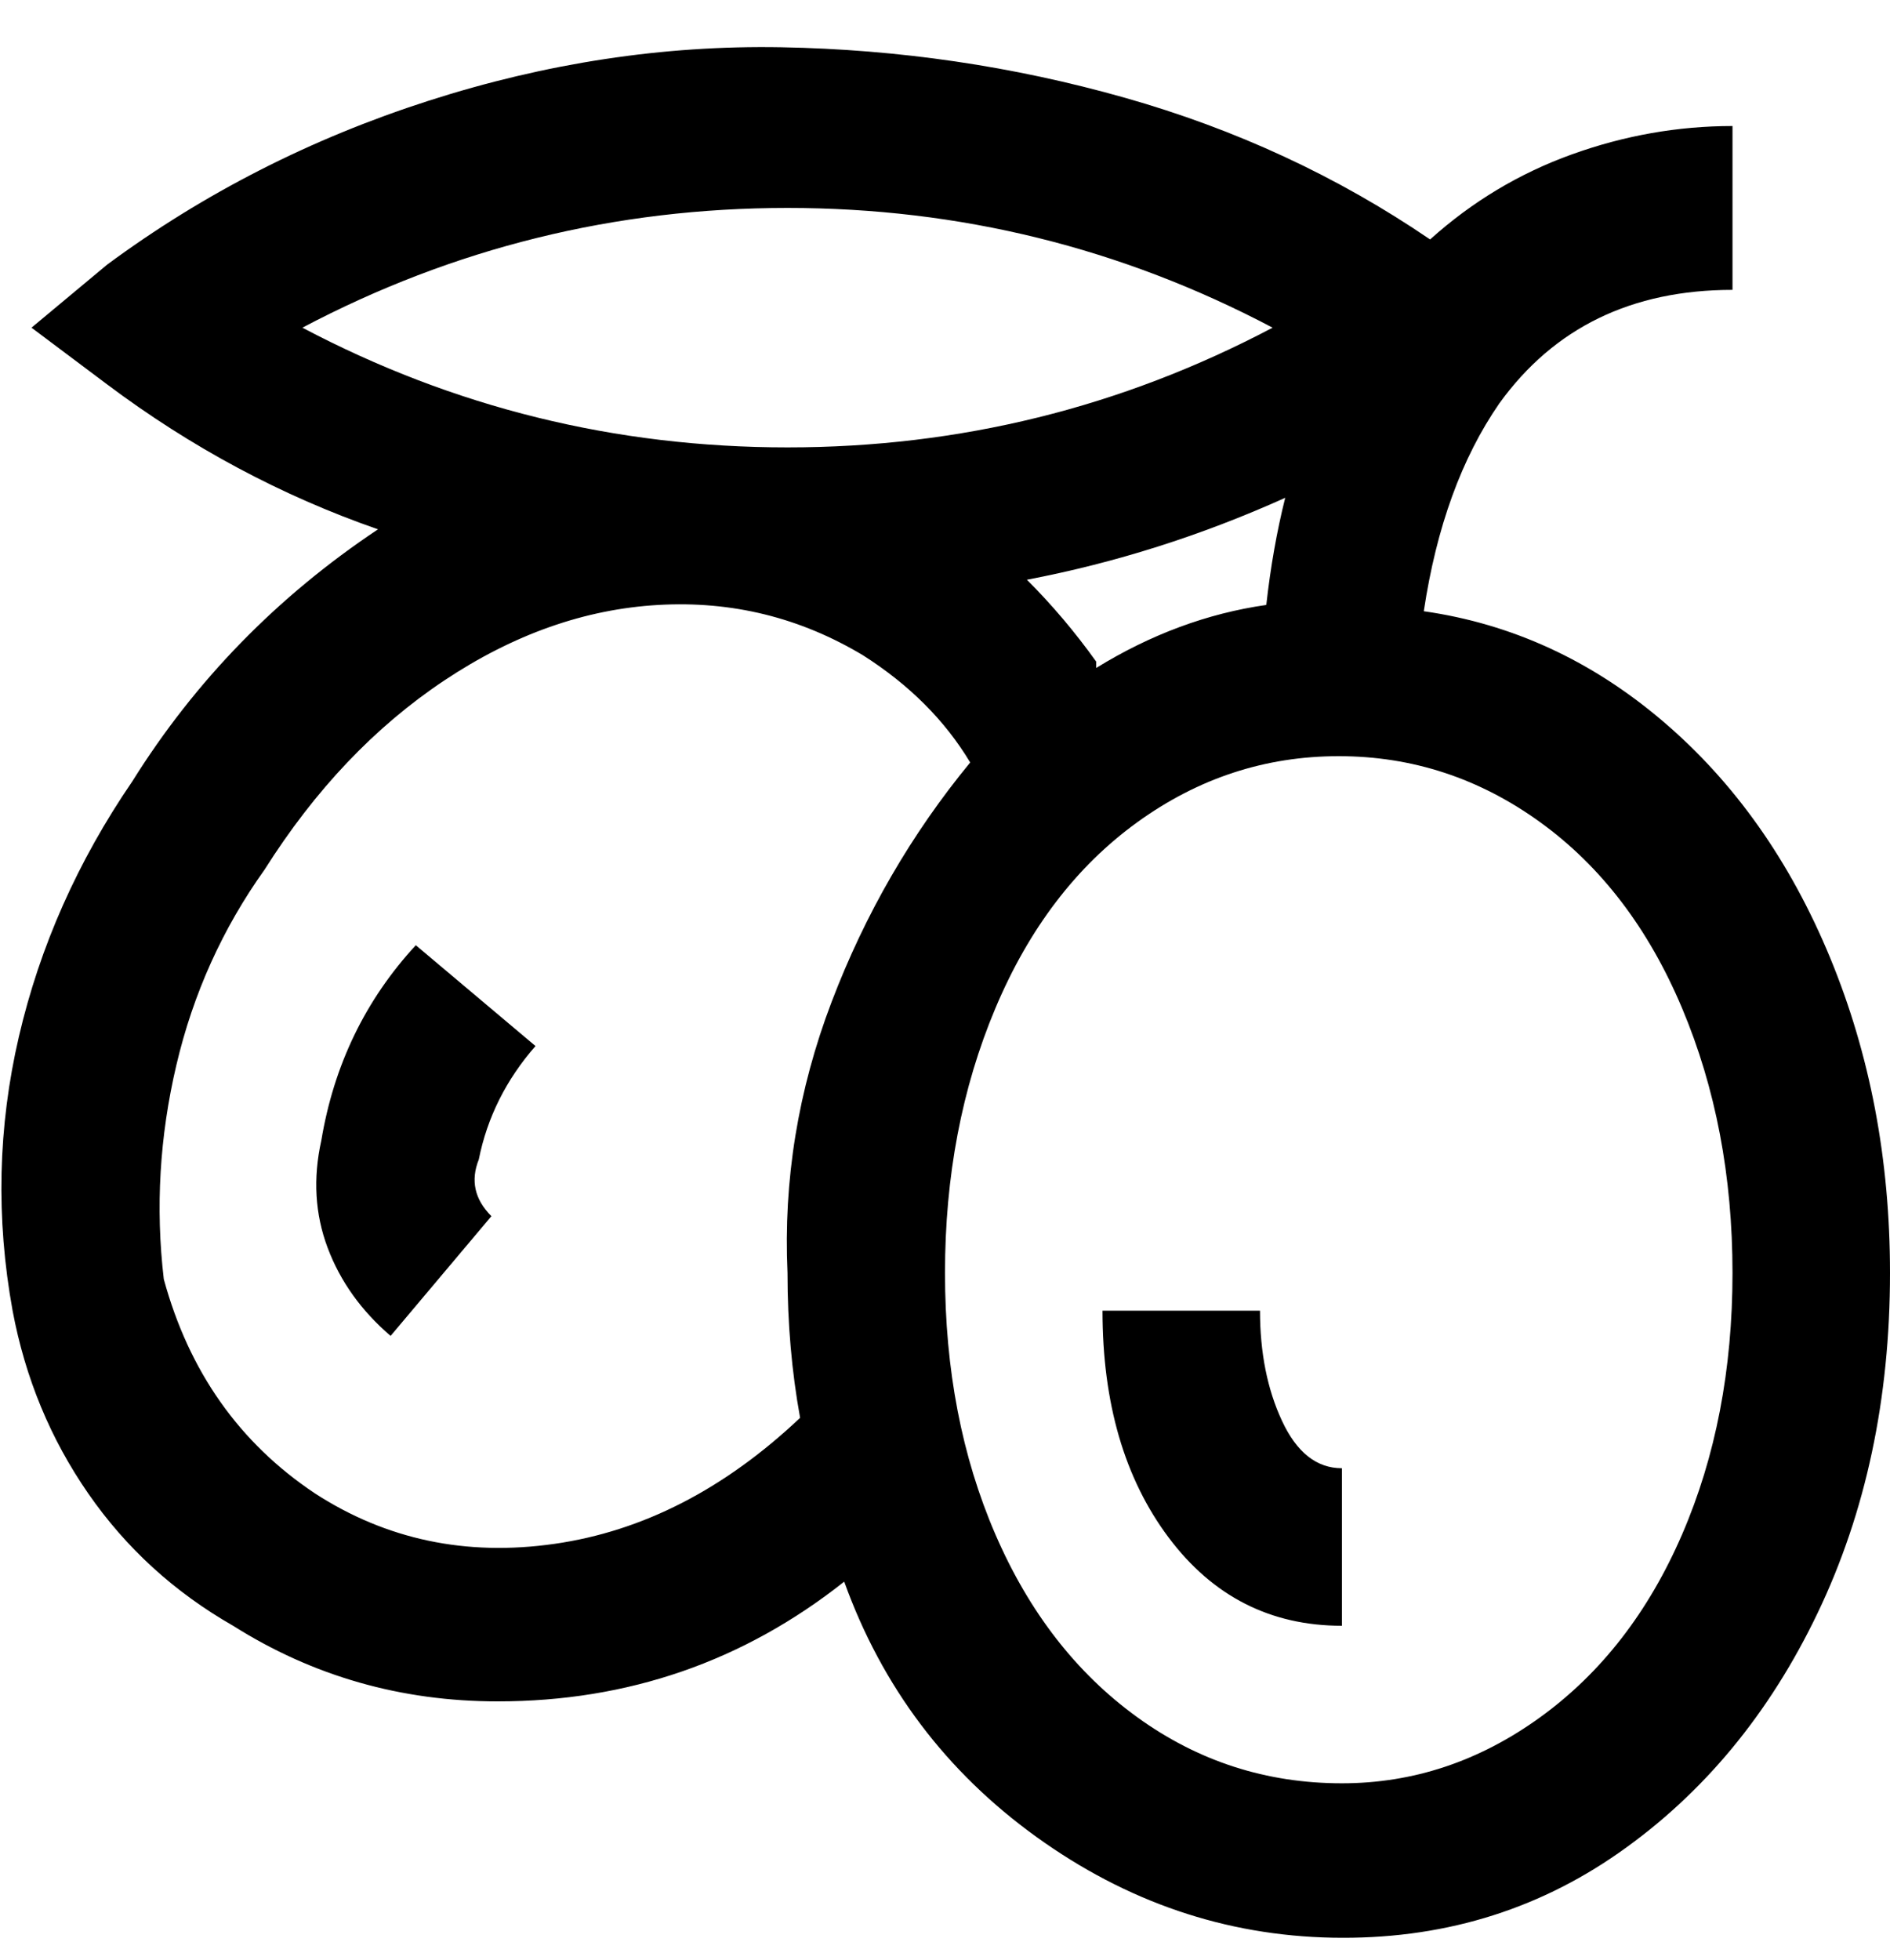 <svg viewBox="0 0 300 311" xmlns="http://www.w3.org/2000/svg"><path d="M226 97q3-20 12-33 13-18 37-18V20q-13 0-25.5 4.5T227 38q-22-15-48.5-22.5t-54.5-8Q96 7 68 16T17 42L5 52l12 9q20 15 43 23-24 16-39 40-13 19-18 40.5T2 208q3 16 12 29t23 21q19 12 42 12 31 0 55-19 9 25 30.5 40.5t47 16Q237 308 257 294t31.5-38q11.5-24 11.5-54 0-27-9.5-50T264 114.5Q247 100 226 97zm-52 8q-5-7-11-13 21-4 41-13-2 8-3 17-14 2-27 10v-1zm-49-72q41 0 77 19-36 19-77 19T48 52q36-19 77-19zM50 237q-9-6-15-14.5T26 203q-2-17 2-34t14-31q12-19 28.5-30t34-12q17.5-1 32.5 8 11 7 17 17-14 17-22 38t-7 43q0 12 2 23-18 17-39 20t-38-8zm163 46q-18 0-32.5-10.5t-22.5-29q-8-18.5-8-41.5t8-42q8-19 22.5-29.5t32-10.5q17.5 0 32 10.5T267 160q8 19 8 42t-8 41.5q-8 18.5-22.5 29T213 283zm0-50v25q-17 0-27.5-14T175 208h25q0 10 3.5 17.5t9.5 7.5zM66 150l19 16q-7 8-9 18-2 5 2 9l-16 19q-7-6-10-14t-1-17q3-18 15-31z"/></svg>